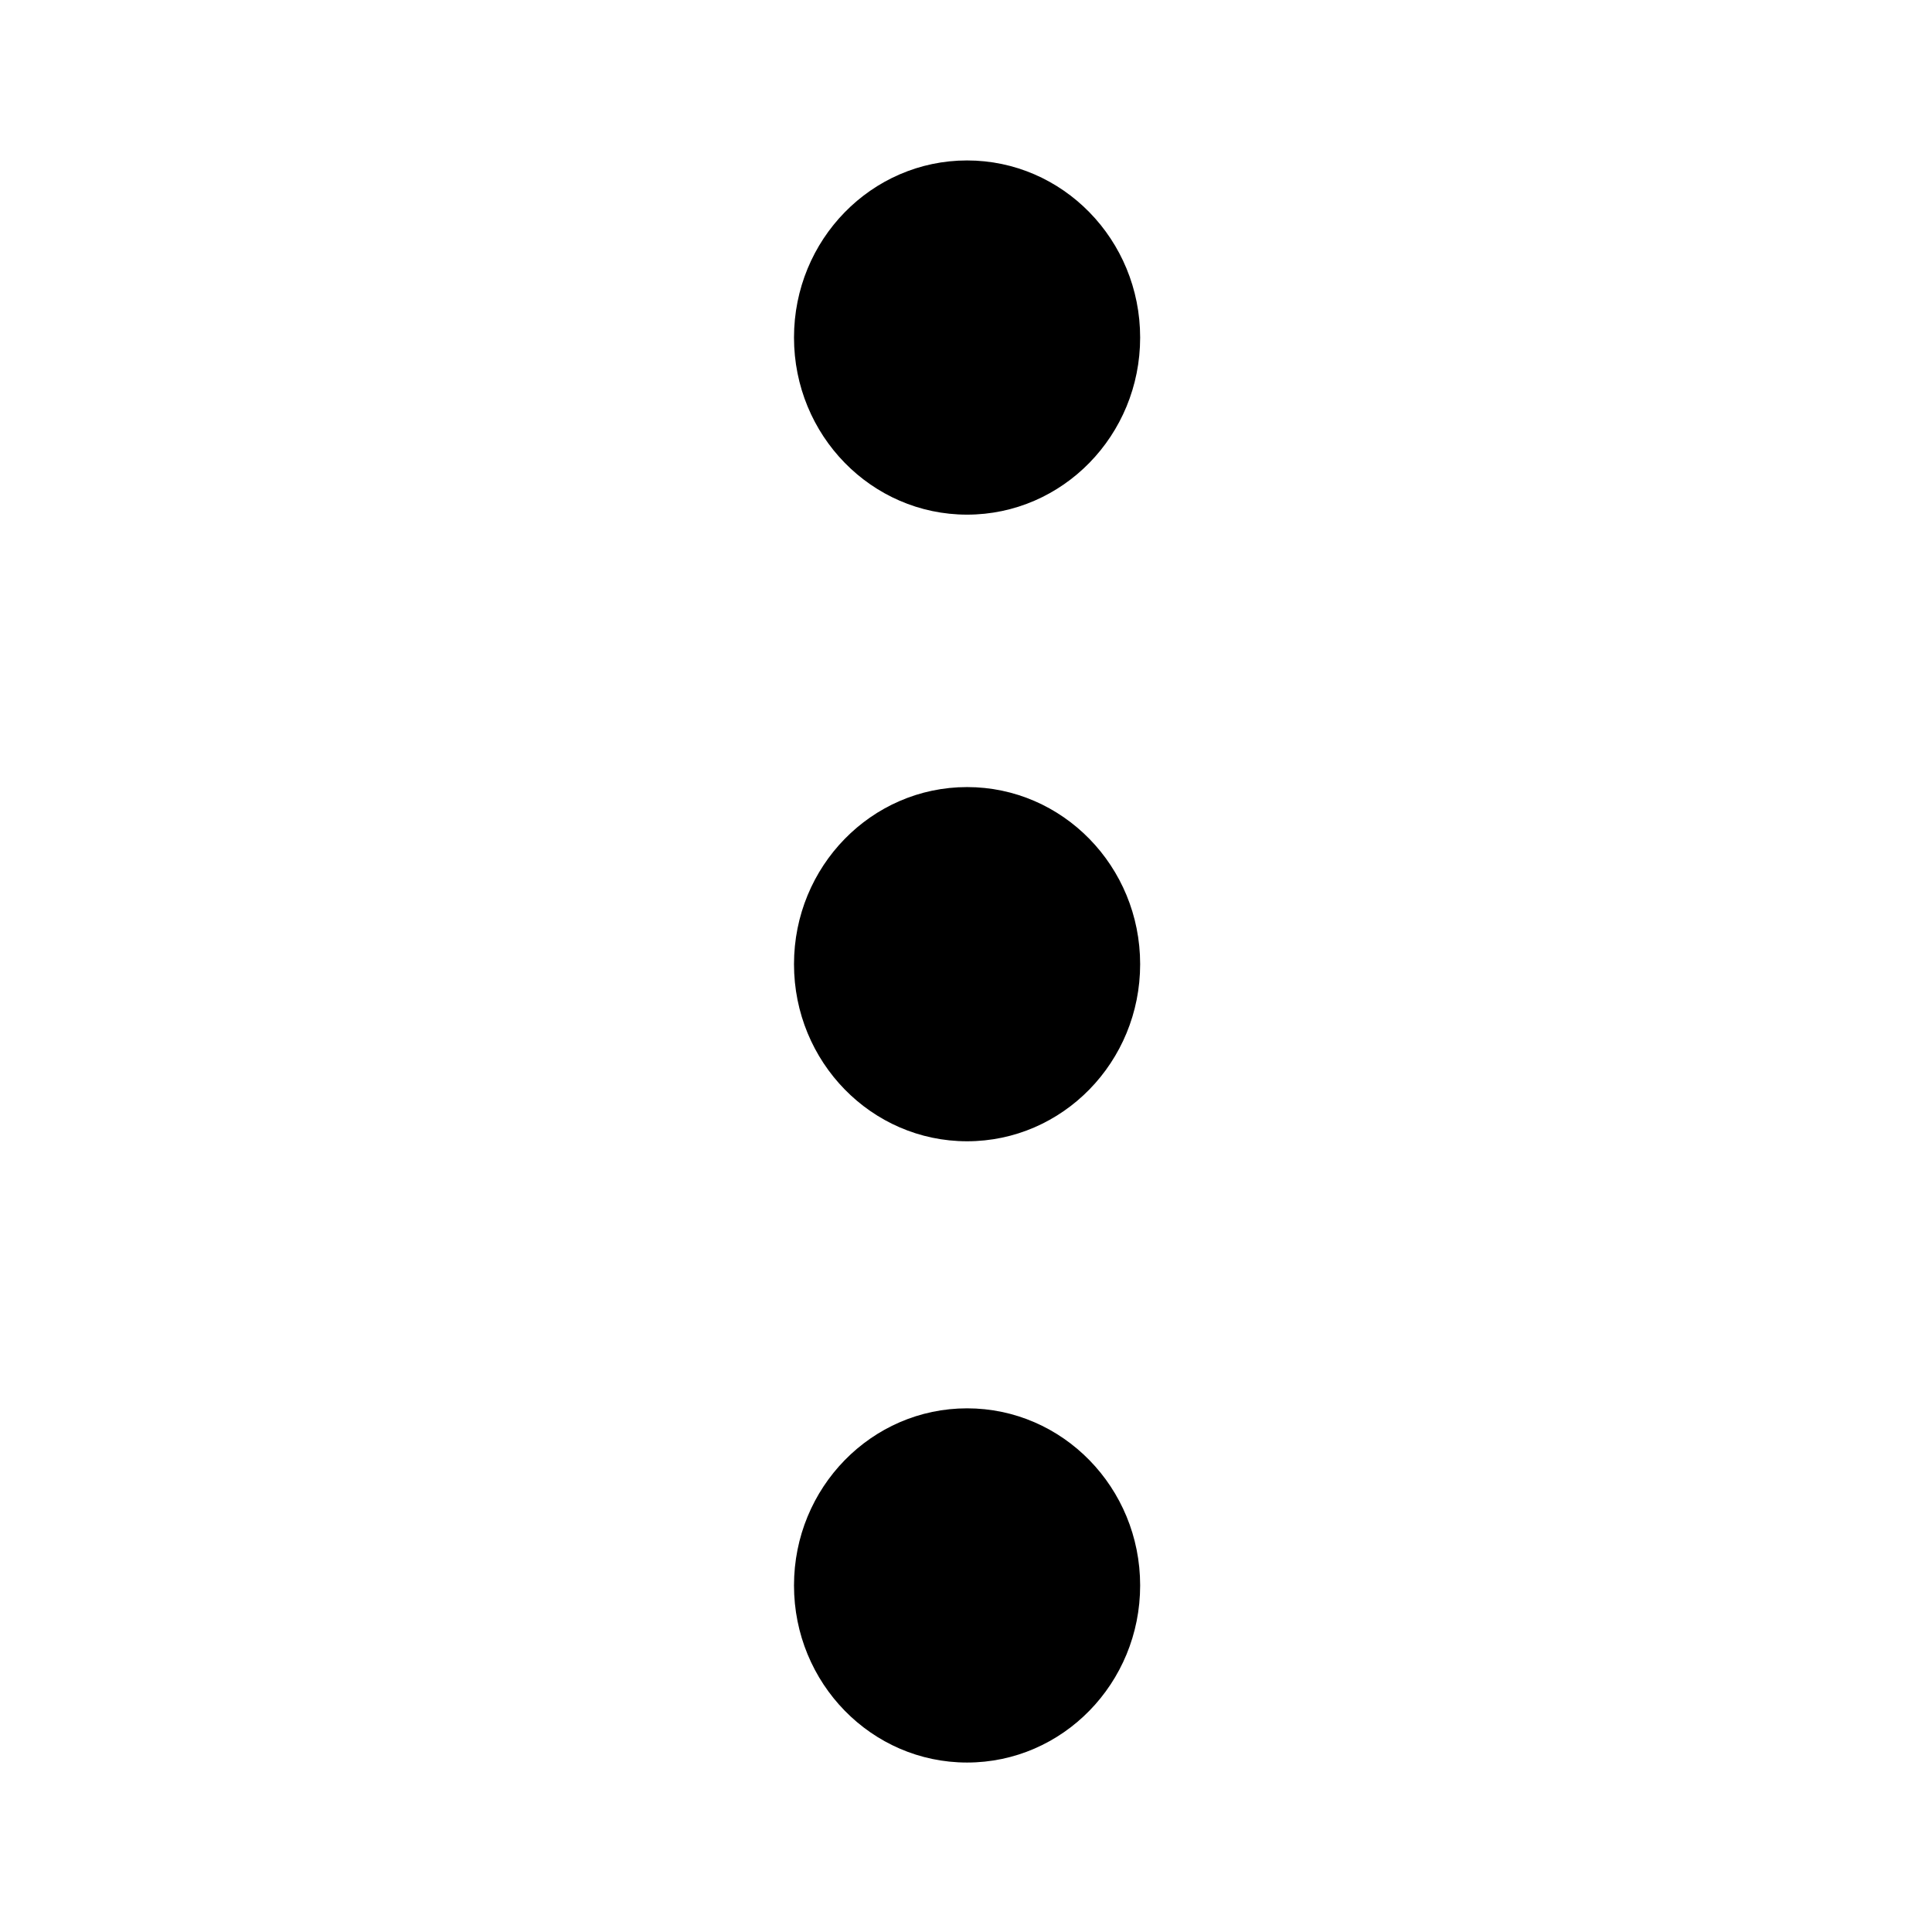 <?xml version="1.0" encoding="UTF-8" standalone="no"?>
<svg
   xmlns:dc="http://purl.org/dc/elements/1.1/"
   xmlns:cc="http://creativecommons.org/ns#"
   xmlns:rdf="http://www.w3.org/1999/02/22-rdf-syntax-ns#"
   xmlns:svg="http://www.w3.org/2000/svg"
   xmlns="http://www.w3.org/2000/svg"
   xmlns:sodipodi="http://sodipodi.sourceforge.net/DTD/sodipodi-0.dtd"
   xmlns:inkscape="http://www.inkscape.org/namespaces/inkscape"
   aria-hidden="true"
   focusable="false"
   data-prefix="fas"
   data-icon="ellipsis-v"
   class="svg-inline--fa fa-ellipsis-v fa-w-6"
   role="img"
   viewBox="0 0 24 24"
   version="1.1"
   id="svg4"
   sodipodi:docname="options.svg"
   inkscape:version="1.0 (4035a4fb49, 2020-05-01)"
   width="24"
   height="24">
  <defs
     id="defs8" />
  <sodipodi:namedview
     pagecolor="#ffffff"
     bordercolor="#666666"
     borderopacity="1"
     objecttolerance="10"
     gridtolerance="10"
     guidetolerance="10"
     inkscape:pageopacity="0"
     inkscape:pageshadow="2"
     inkscape:window-width="1366"
     inkscape:window-height="709"
     id="namedview6"
     showgrid="false"
     inkscape:zoom="7.3749999"
     inkscape:cx="-0.19978079"
     inkscape:cy="29.056745"
     inkscape:window-x="0"
     inkscape:window-y="0"
     inkscape:window-maximized="1"
     inkscape:current-layer="svg4"
     inkscape:pagecheckerboard="true"
     inkscape:document-rotation="0" />
  <g
     id="g825"
     transform="matrix(0.043,0,0,0.044,7.846,0.685)"
     style="fill:#000000">
    <circle
       r="50"
       cy="79.729"
       cx="96.915"
       id="path816"
       style="opacity:1;fill:#000000;fill-opacity:1;fill-rule:nonzero;stroke:none;stroke-width:18.898;stroke-linecap:round;stroke-linejoin:round;stroke-miterlimit:0;stroke-dasharray:none;stroke-dashoffset:0;stroke-opacity:1;paint-order:normal" />
    <circle
       style="opacity:1;fill:#000000;fill-opacity:1;fill-rule:nonzero;stroke:none;stroke-width:18.898;stroke-linecap:round;stroke-linejoin:round;stroke-miterlimit:0;stroke-dasharray:none;stroke-dashoffset:0;stroke-opacity:1;paint-order:normal"
       id="circle818"
       cx="96.915"
       cy="256.644"
       r="50" />
    <circle
       r="50"
       cy="432.042"
       cx="96.915"
       id="circle820"
       style="opacity:1;fill:#000000;fill-opacity:1;fill-rule:nonzero;stroke:none;stroke-width:18.898;stroke-linecap:round;stroke-linejoin:round;stroke-miterlimit:0;stroke-dasharray:none;stroke-dashoffset:0;stroke-opacity:1;paint-order:normal" />
  </g>
</svg>
